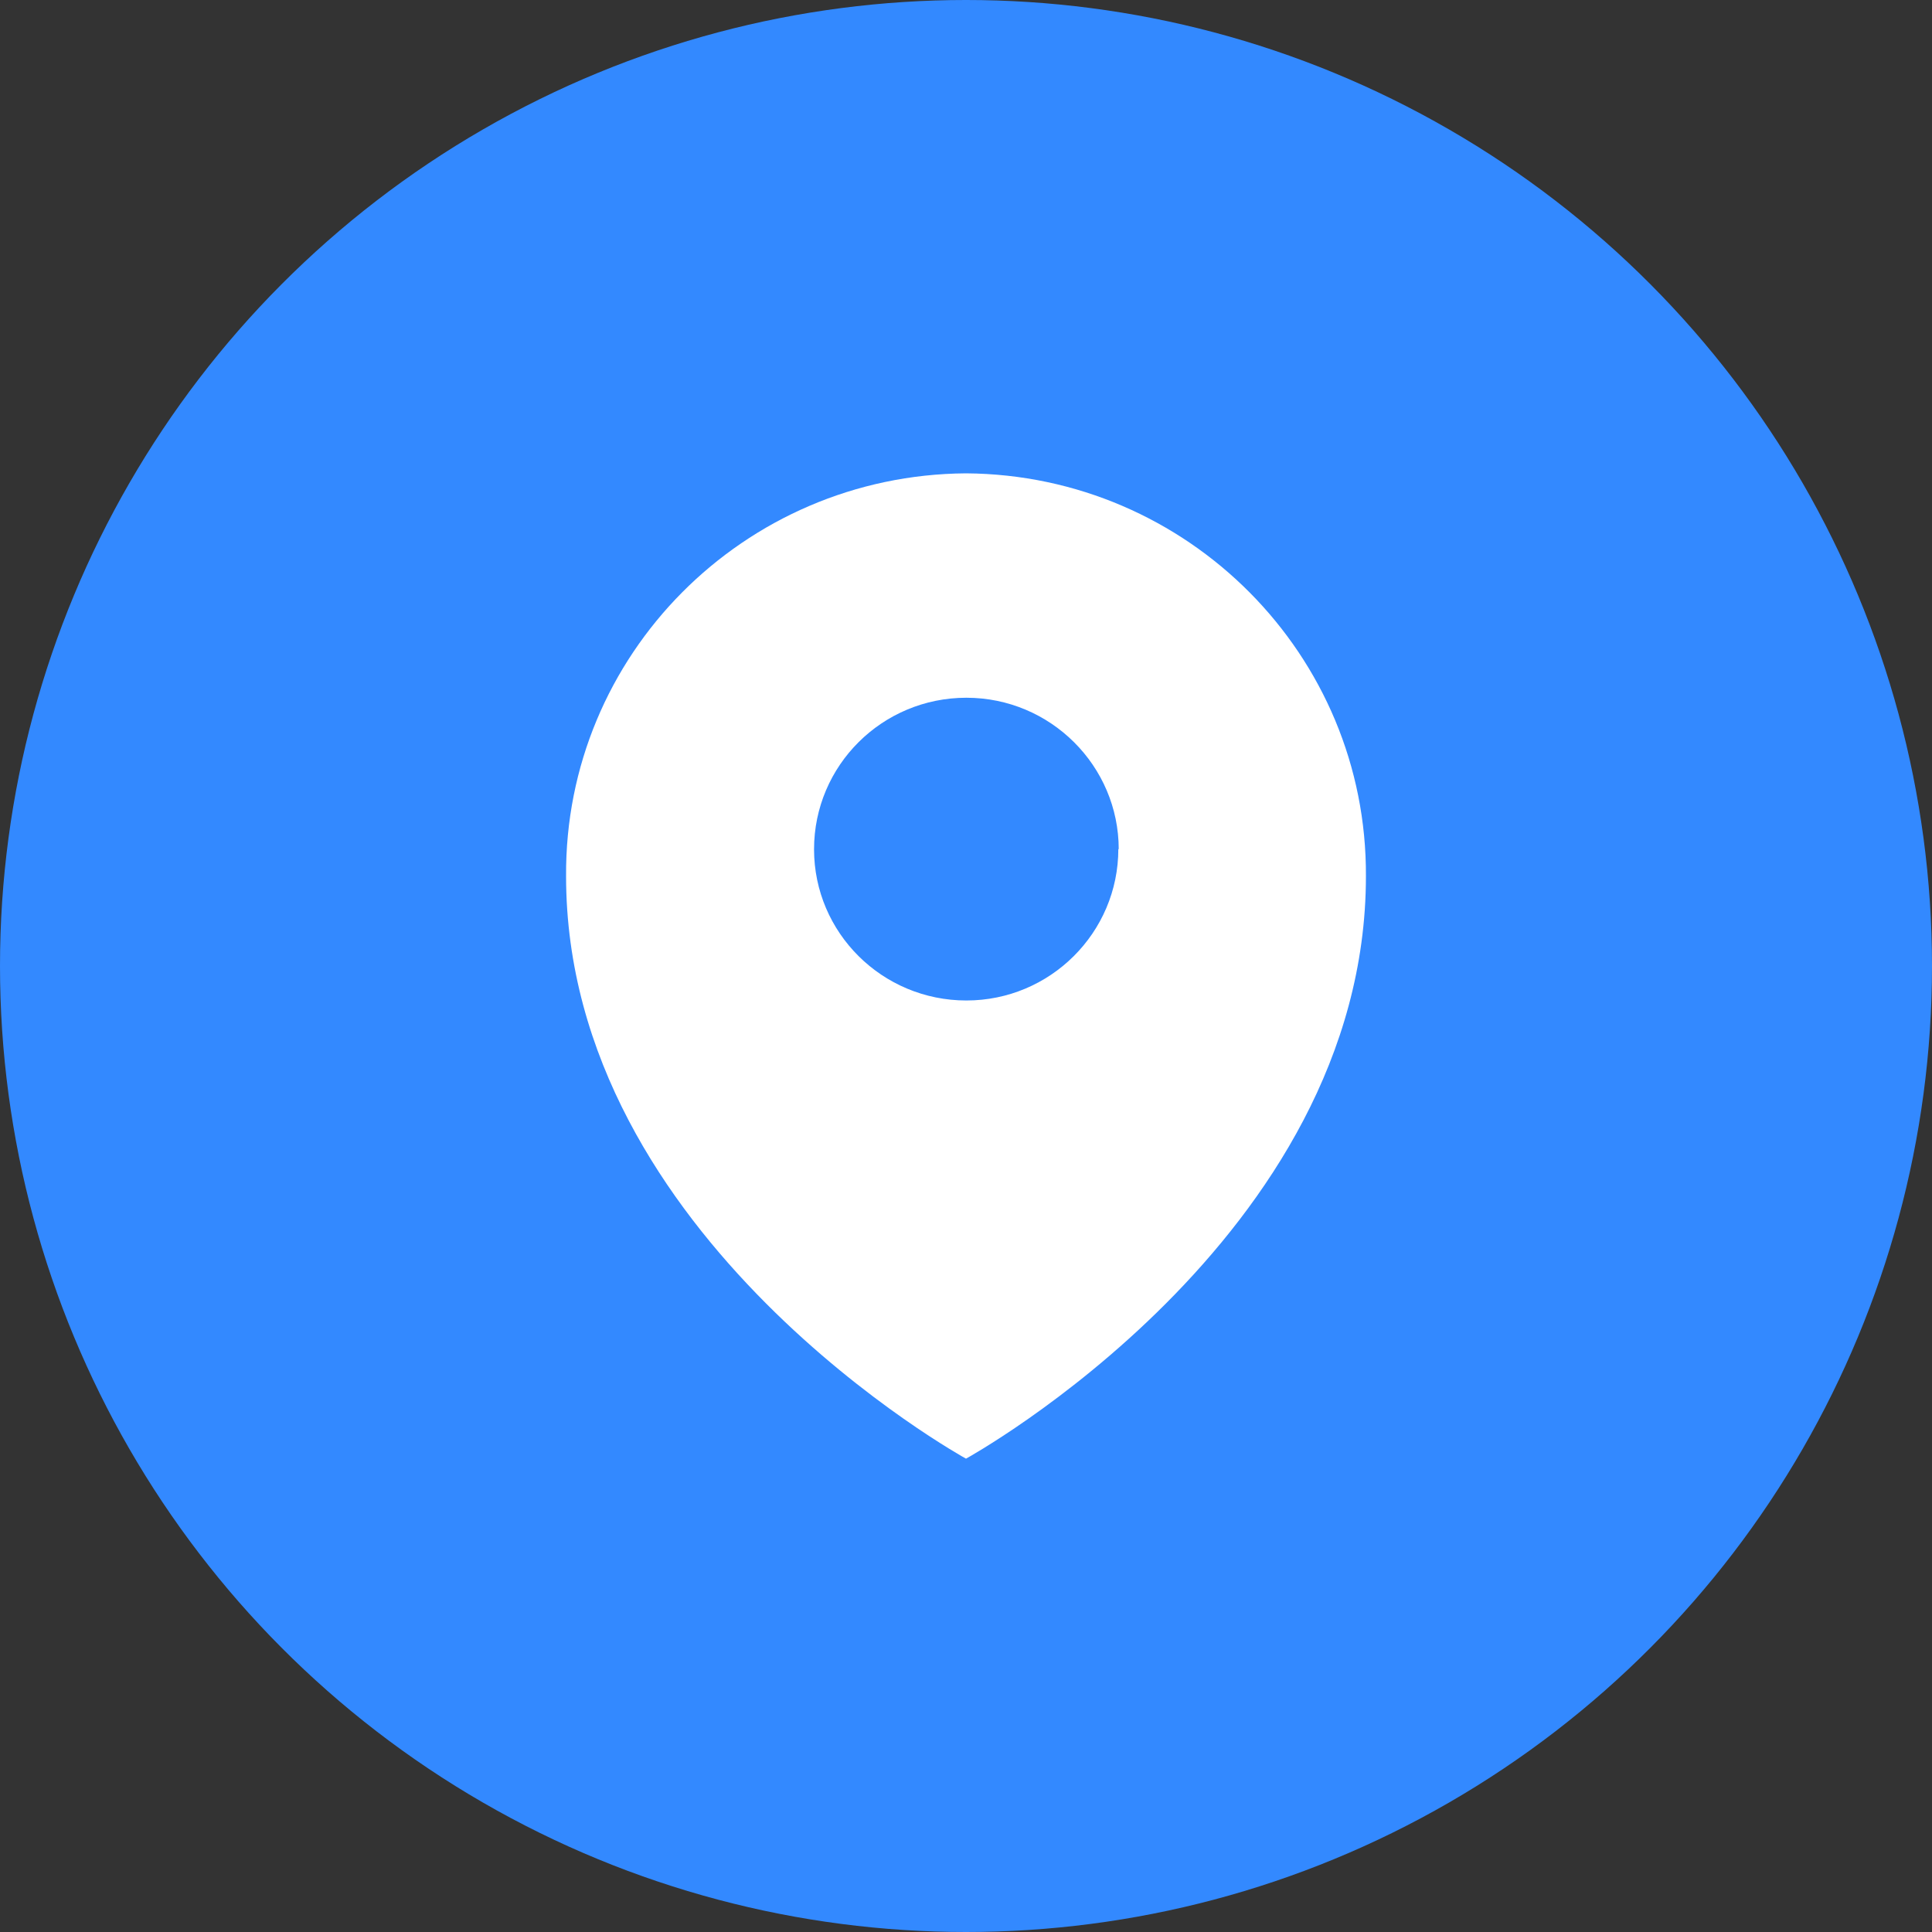 <svg width="20" height="20" viewBox="0 0 20 20" fill="none" xmlns="http://www.w3.org/2000/svg">
<rect x="0" y="0" width="20" height="20" fill="#333333" stroke="none"/>
<circle cx="10" cy="10" r="10" fill="#3389FF"/>
<path d="M10 4.9C7.697 4.916 5.844 6.783 5.86 9.071C5.86 12.825 10 15.1 10 15.1C10 15.1 14.14 12.825 14.14 9.071C14.152 6.783 12.299 4.916 10 4.9ZM11.577 8.788C11.577 9.655 10.871 10.357 10.004 10.357C9.132 10.357 8.427 9.655 8.427 8.792C8.427 7.925 9.132 7.223 10.004 7.223C10.875 7.223 11.581 7.929 11.581 8.792L11.577 8.788Z" fill="white"/>
</svg>
